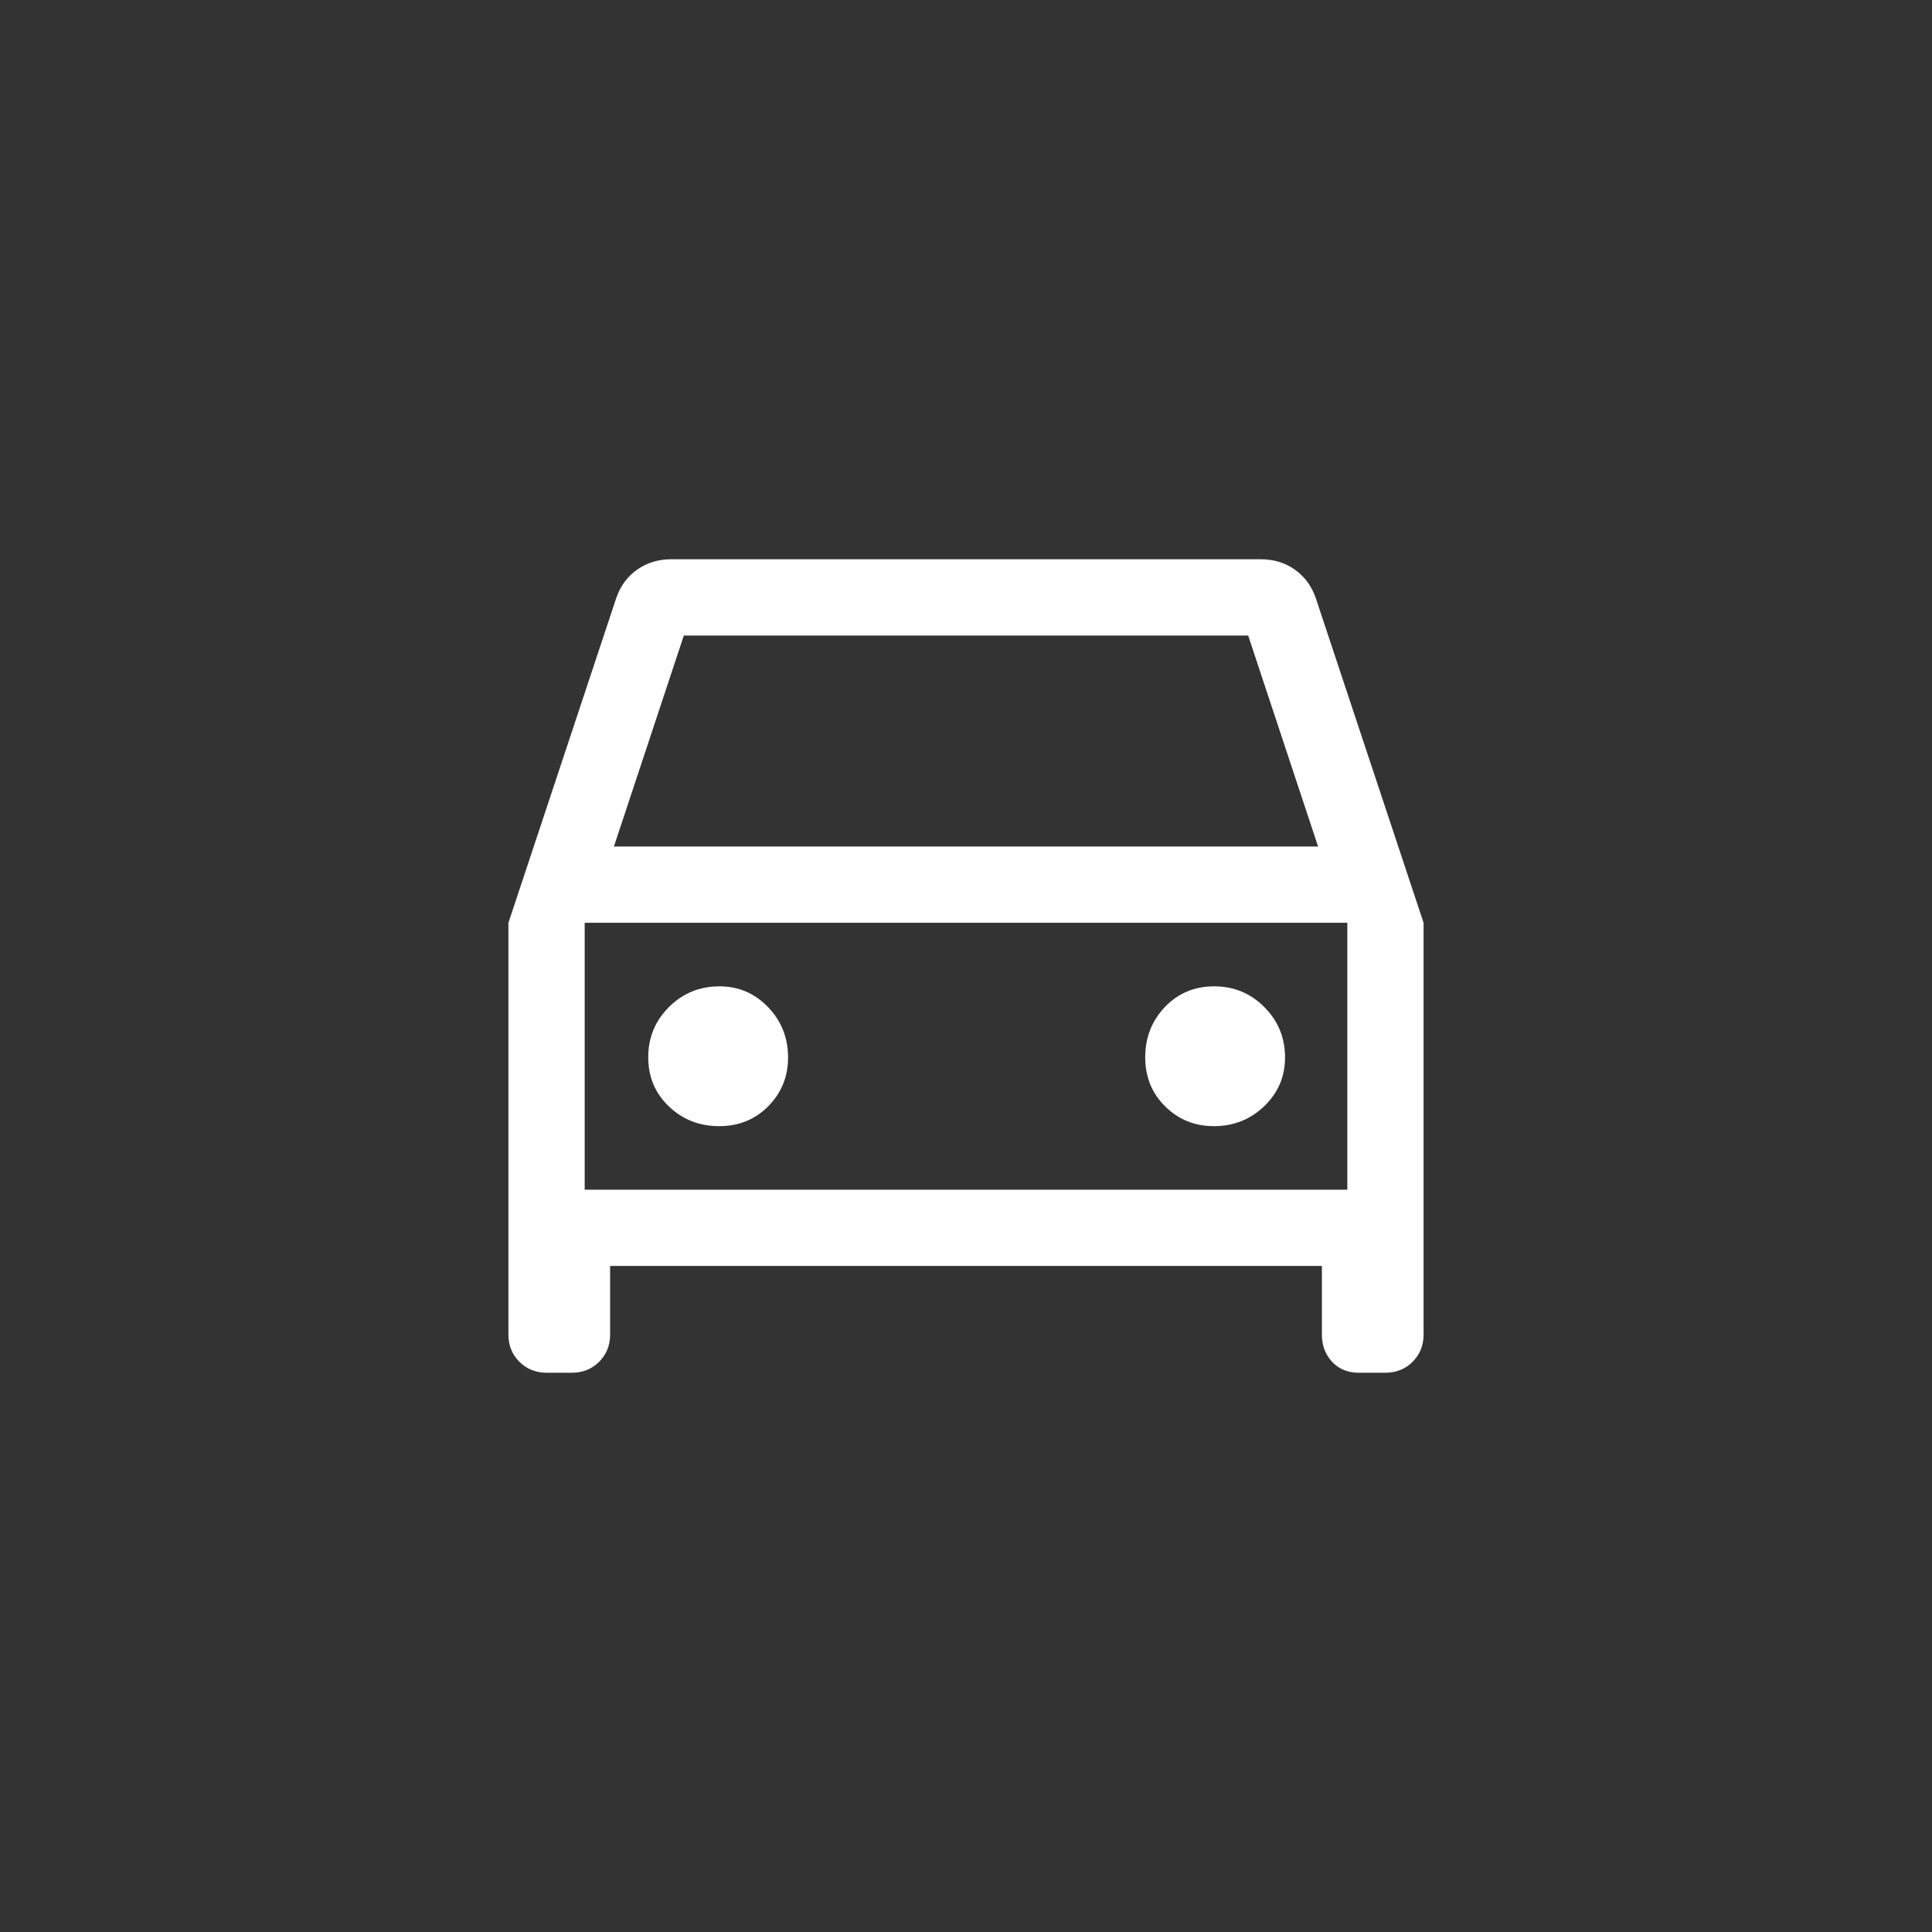 <svg width="76" height="76" viewBox="0 0 76 76" fill="none" xmlns="http://www.w3.org/2000/svg">
<rect x="0" y="0" width="76" height="76" fill="#333333" stroke="none"/>
<path d="M24 49.8V52.5C24 52.925 23.856 53.281 23.569 53.569C23.281 53.856 22.925 54 22.5 54H21.5C21.075 54 20.719 53.856 20.431 53.569C20.144 53.281 20 52.925 20 52.5V36.3L24.25 23.5C24.417 23.033 24.692 22.667 25.075 22.4C25.458 22.133 25.9 22 26.4 22H49.6C50.1 22 50.542 22.133 50.925 22.4C51.308 22.667 51.583 23.033 51.75 23.5L56 36.3V52.5C56 52.925 55.856 53.281 55.569 53.569C55.281 53.856 54.925 54 54.5 54H53.45C53.017 54 52.667 53.856 52.4 53.569C52.133 53.281 52 52.925 52 52.5V49.8H24ZM24.15 33.3H51.85L49.1 25H26.9L24.15 33.3ZM28.288 44.3C29.063 44.3 29.708 44.038 30.225 43.513C30.742 42.987 31 42.35 31 41.6C31 40.822 30.738 40.161 30.212 39.617C29.688 39.072 29.05 38.8 28.3 38.8C27.522 38.8 26.861 39.071 26.317 39.613C25.772 40.155 25.5 40.814 25.5 41.588C25.5 42.363 25.771 43.008 26.313 43.525C26.855 44.042 27.514 44.3 28.288 44.3ZM47.75 44.3C48.528 44.3 49.189 44.038 49.733 43.513C50.278 42.987 50.55 42.35 50.55 41.6C50.55 40.822 50.279 40.161 49.737 39.617C49.195 39.072 48.536 38.8 47.762 38.8C46.987 38.8 46.342 39.071 45.825 39.613C45.308 40.155 45.05 40.814 45.05 41.588C45.05 42.363 45.312 43.008 45.837 43.525C46.362 44.042 47 44.3 47.75 44.3ZM23 46.8H53V36.3H23V46.8Z" fill="white"/>
</svg>
